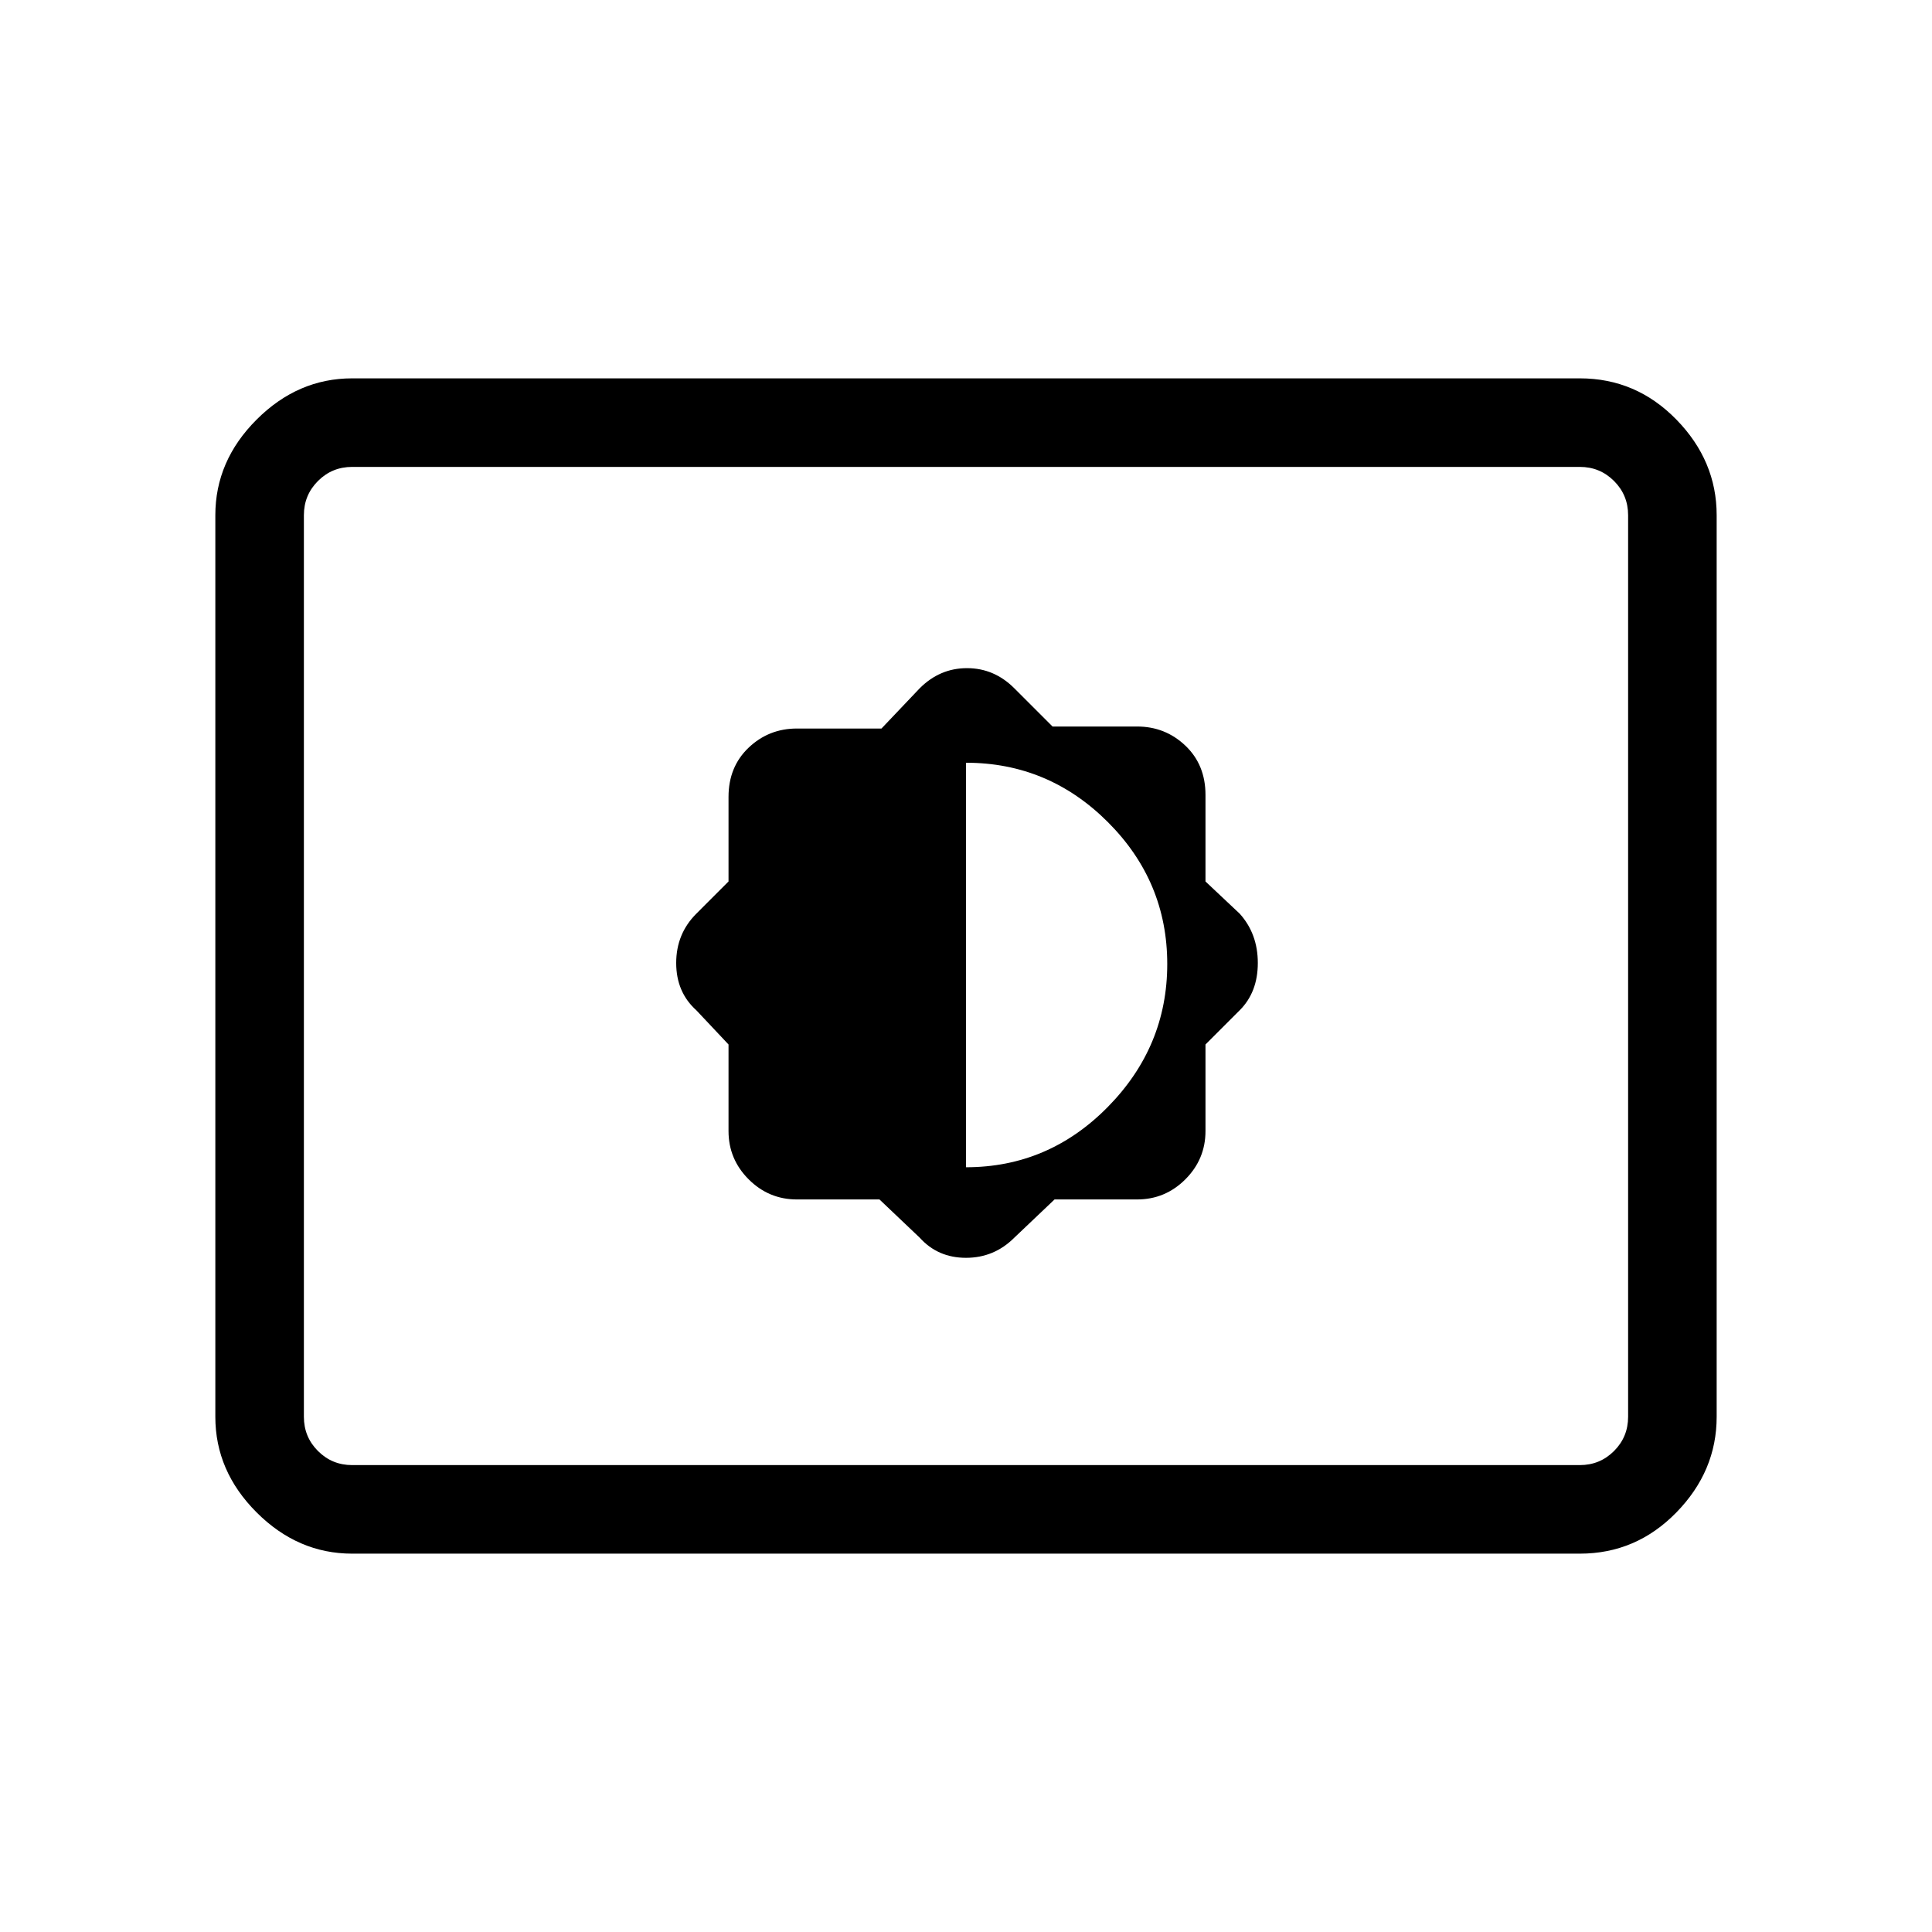 <svg xmlns="http://www.w3.org/2000/svg" height="48" width="48"><path d="M21.85 29.8 22.85 30.75Q23.3 31.25 24 31.25Q24.7 31.25 25.2 30.75L26.2 29.8H28.25Q28.95 29.8 29.45 29.3Q29.95 28.8 29.95 28.1V25.95L30.8 25.1Q31.25 24.65 31.25 23.925Q31.25 23.2 30.8 22.7L29.95 21.9V19.75Q29.95 19 29.45 18.525Q28.95 18.05 28.25 18.05H26.15L25.2 17.1Q24.7 16.6 24.025 16.6Q23.35 16.6 22.85 17.1L21.9 18.1H19.8Q19.1 18.1 18.6 18.575Q18.1 19.05 18.1 19.8V21.9L17.3 22.7Q16.8 23.2 16.8 23.925Q16.8 24.65 17.3 25.1L18.1 25.95V28.1Q18.1 28.8 18.6 29.3Q19.1 29.8 19.8 29.8ZM24 29V18.95Q26.05 18.95 27.525 20.425Q29 21.9 29 23.95Q29 26 27.525 27.5Q26.05 29 24 29ZM8.75 38.6Q7.4 38.6 6.375 37.575Q5.35 36.55 5.35 35.2V12.8Q5.35 11.45 6.375 10.425Q7.4 9.4 8.75 9.4H39.25Q40.65 9.4 41.65 10.425Q42.65 11.45 42.65 12.8V35.2Q42.65 36.55 41.65 37.575Q40.65 38.6 39.25 38.6ZM8.75 36.4Q8.25 36.4 7.9 36.05Q7.55 35.7 7.55 35.2V12.8Q7.55 12.3 7.9 11.95Q8.25 11.6 8.75 11.6Q8.25 11.6 7.9 11.95Q7.55 12.3 7.55 12.8V35.2Q7.55 35.7 7.9 36.05Q8.25 36.4 8.75 36.4ZM8.75 36.4H39.25Q39.75 36.4 40.1 36.05Q40.45 35.7 40.45 35.2V12.8Q40.45 12.3 40.1 11.95Q39.75 11.6 39.25 11.6H8.75Q8.25 11.6 7.9 11.95Q7.55 12.3 7.55 12.8V35.2Q7.55 35.7 7.9 36.05Q8.25 36.4 8.75 36.4Z"/></svg>